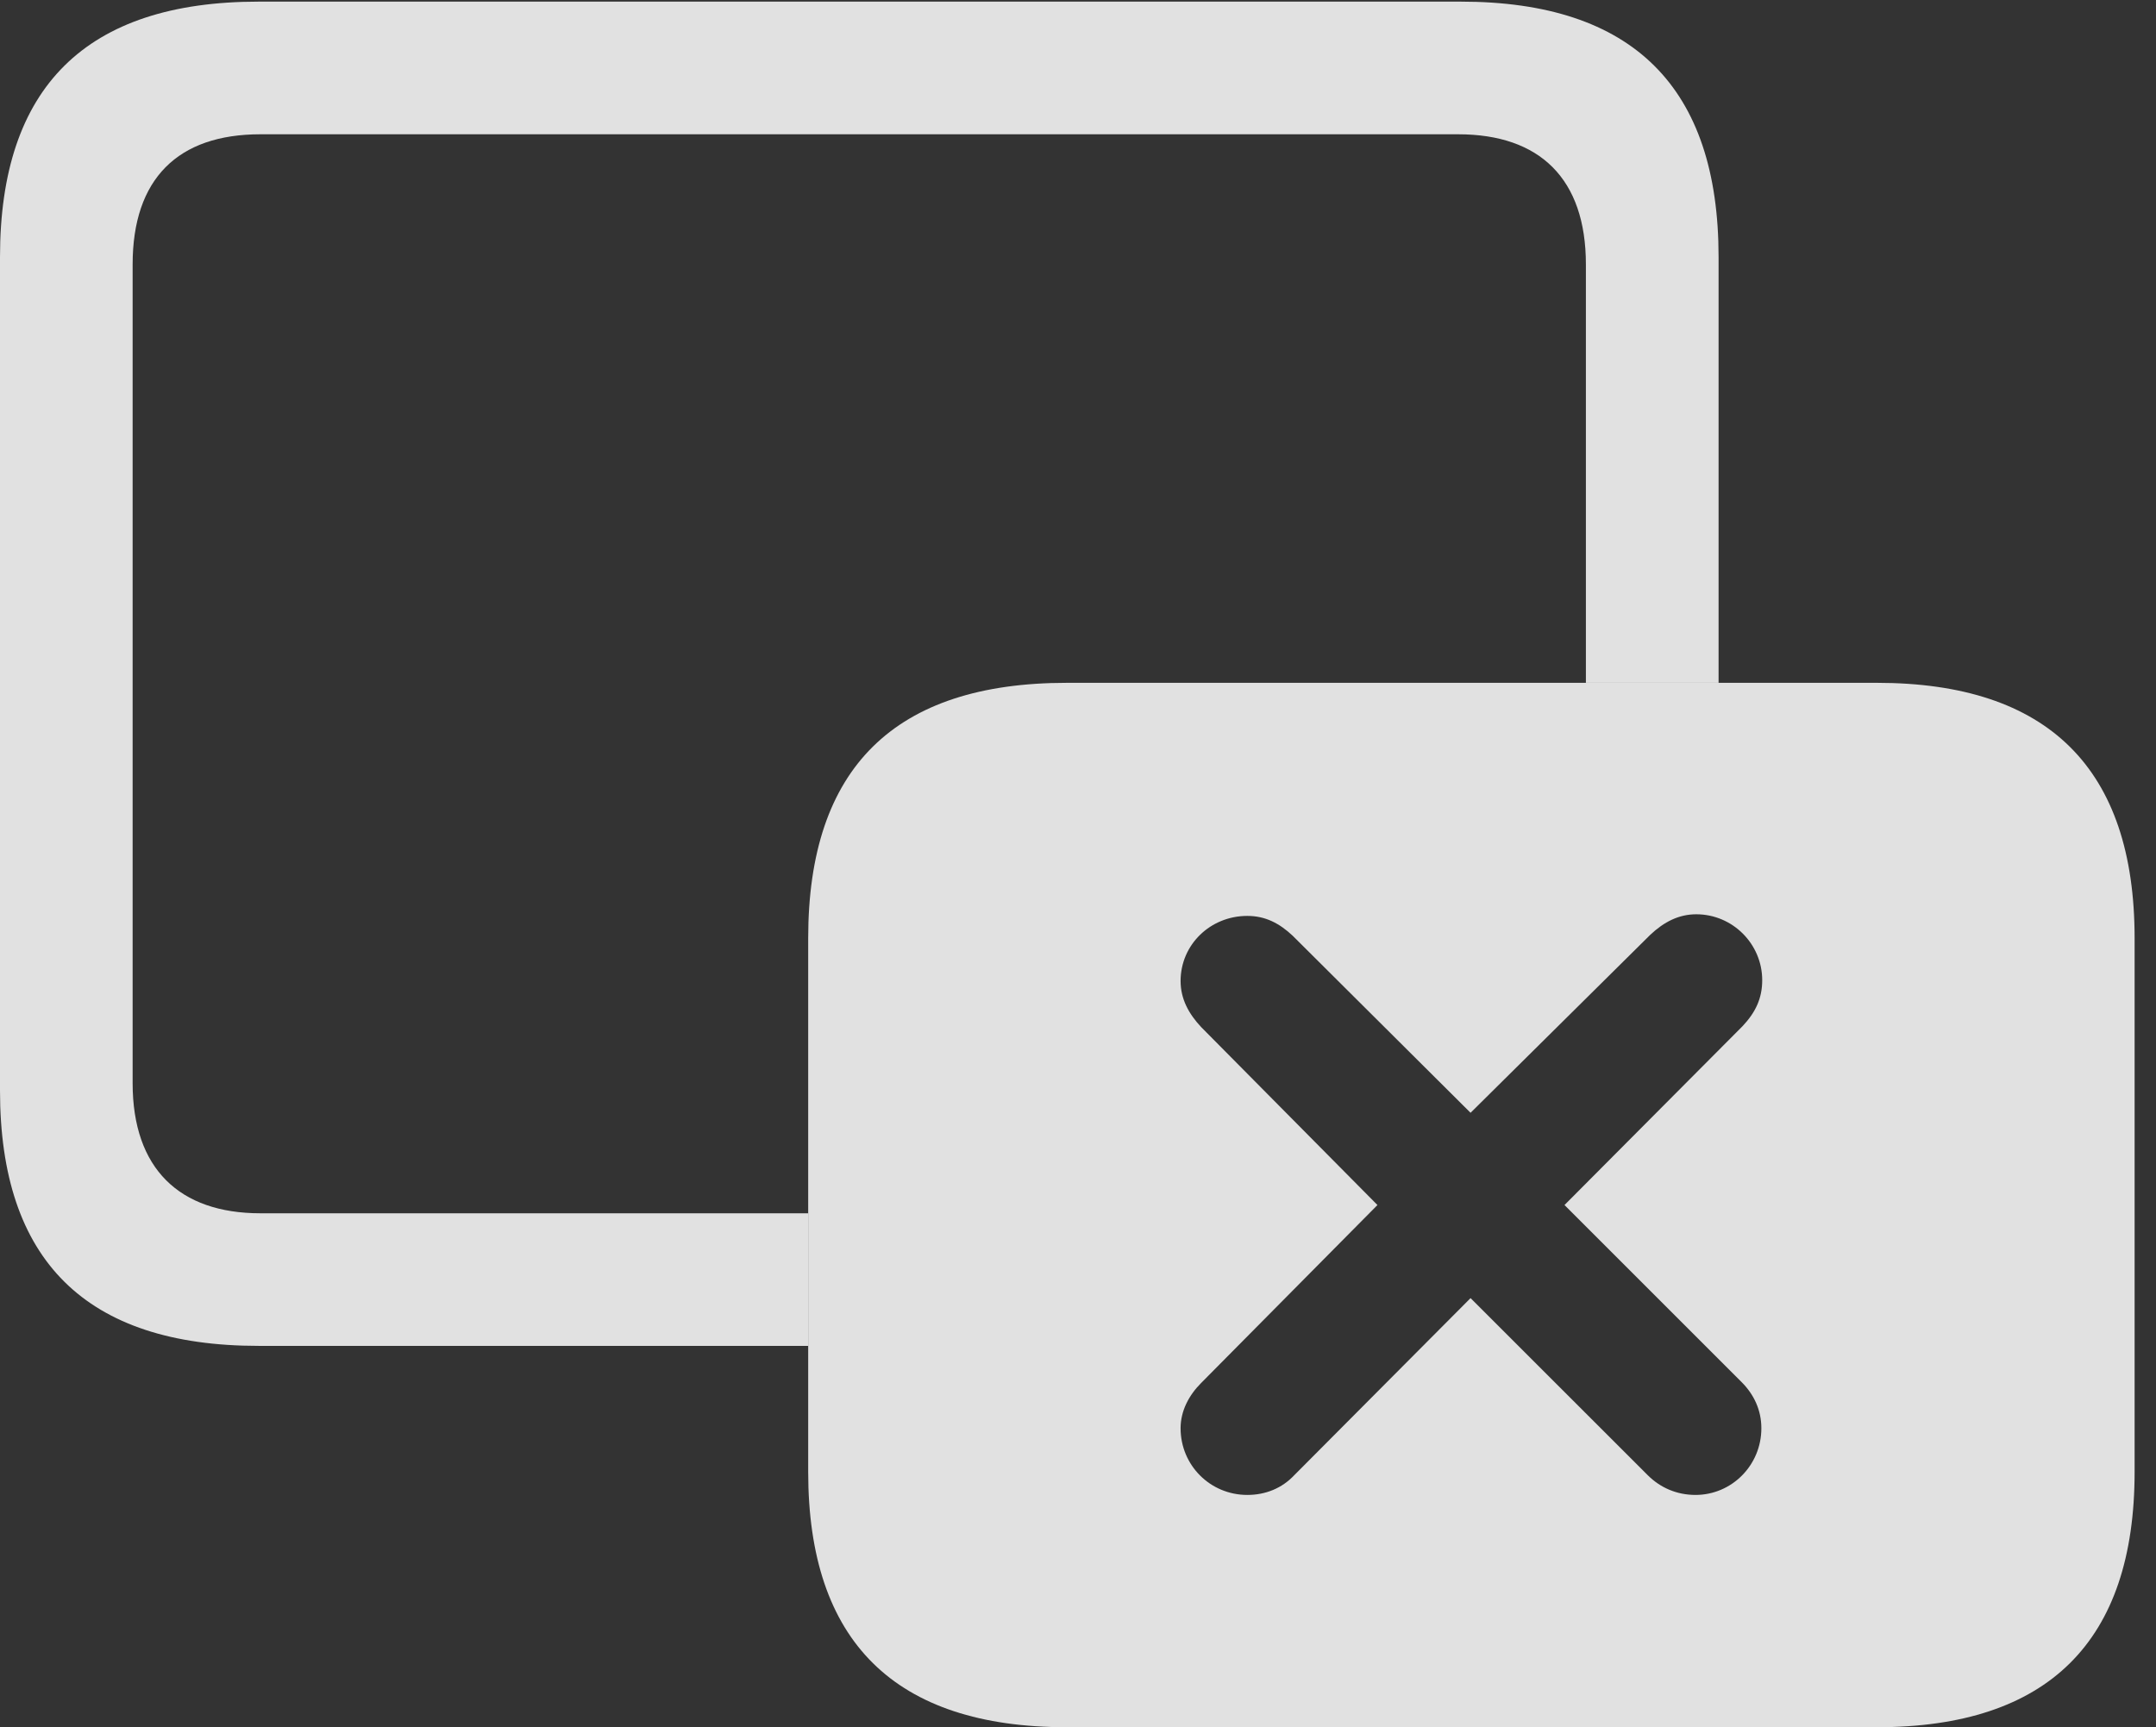 <?xml version="1.0" encoding="UTF-8"?>
<!--Generator: Apple Native CoreSVG 326-->
<!DOCTYPE svg
PUBLIC "-//W3C//DTD SVG 1.1//EN"
       "http://www.w3.org/Graphics/SVG/1.1/DTD/svg11.dtd">
<svg version="1.1" xmlns="http://www.w3.org/2000/svg" xmlns:xlink="http://www.w3.org/1999/xlink" viewBox="0 0 35.779 28.67">
 <rect x="0" y="0" width="35.779" height="28.67" fill="#333333" stroke="none"/>
 <g>
  <rect height="28.67" opacity="0" width="35.779" x="0" y="0"/>
  <path d="M28.52 4.266L28.52 11.334L26.318 11.334L26.318 4.389C26.318 2.967 25.553 2.229 24.199 2.229L4.32 2.229C2.953 2.229 2.201 2.967 2.201 4.389L2.201 17.979C2.201 19.4 2.98 20.139 4.32 20.139L13.412 20.139L13.412 22.34L4.293 22.34C1.422 22.34 0 20.918 0 18.102L0 4.266C0 1.449 1.422 0.027 4.293 0.027L24.24 0.027C27.098 0.027 28.52 1.449 28.52 4.266Z" fill="white" fill-opacity="0.85"/>
  <path d="M35.424 15.572L35.424 24.432C35.424 27.248 33.988 28.67 31.145 28.67L17.705 28.67C14.848 28.67 13.412 27.248 13.412 24.432L13.412 15.572C13.412 12.742 14.848 11.334 17.705 11.334L31.145 11.334C33.988 11.334 35.424 12.756 35.424 15.572ZM27.385 15.518L24.404 18.471L21.451 15.531C21.232 15.326 21 15.203 20.699 15.203C20.084 15.203 19.592 15.682 19.592 16.283C19.592 16.584 19.729 16.83 19.934 17.049L22.859 20.002L19.934 22.955C19.729 23.16 19.592 23.42 19.592 23.707C19.592 24.322 20.084 24.814 20.699 24.814C21 24.814 21.273 24.705 21.479 24.486L24.404 21.547L27.344 24.486C27.549 24.691 27.822 24.814 28.137 24.814C28.738 24.814 29.23 24.322 29.23 23.707C29.23 23.406 29.107 23.146 28.902 22.941L25.963 20.002L28.916 17.035C29.135 16.803 29.244 16.57 29.244 16.27C29.244 15.668 28.752 15.176 28.15 15.176C27.863 15.176 27.617 15.299 27.385 15.518Z" fill="white" fill-opacity="0.85"/>
 </g>
</svg>
